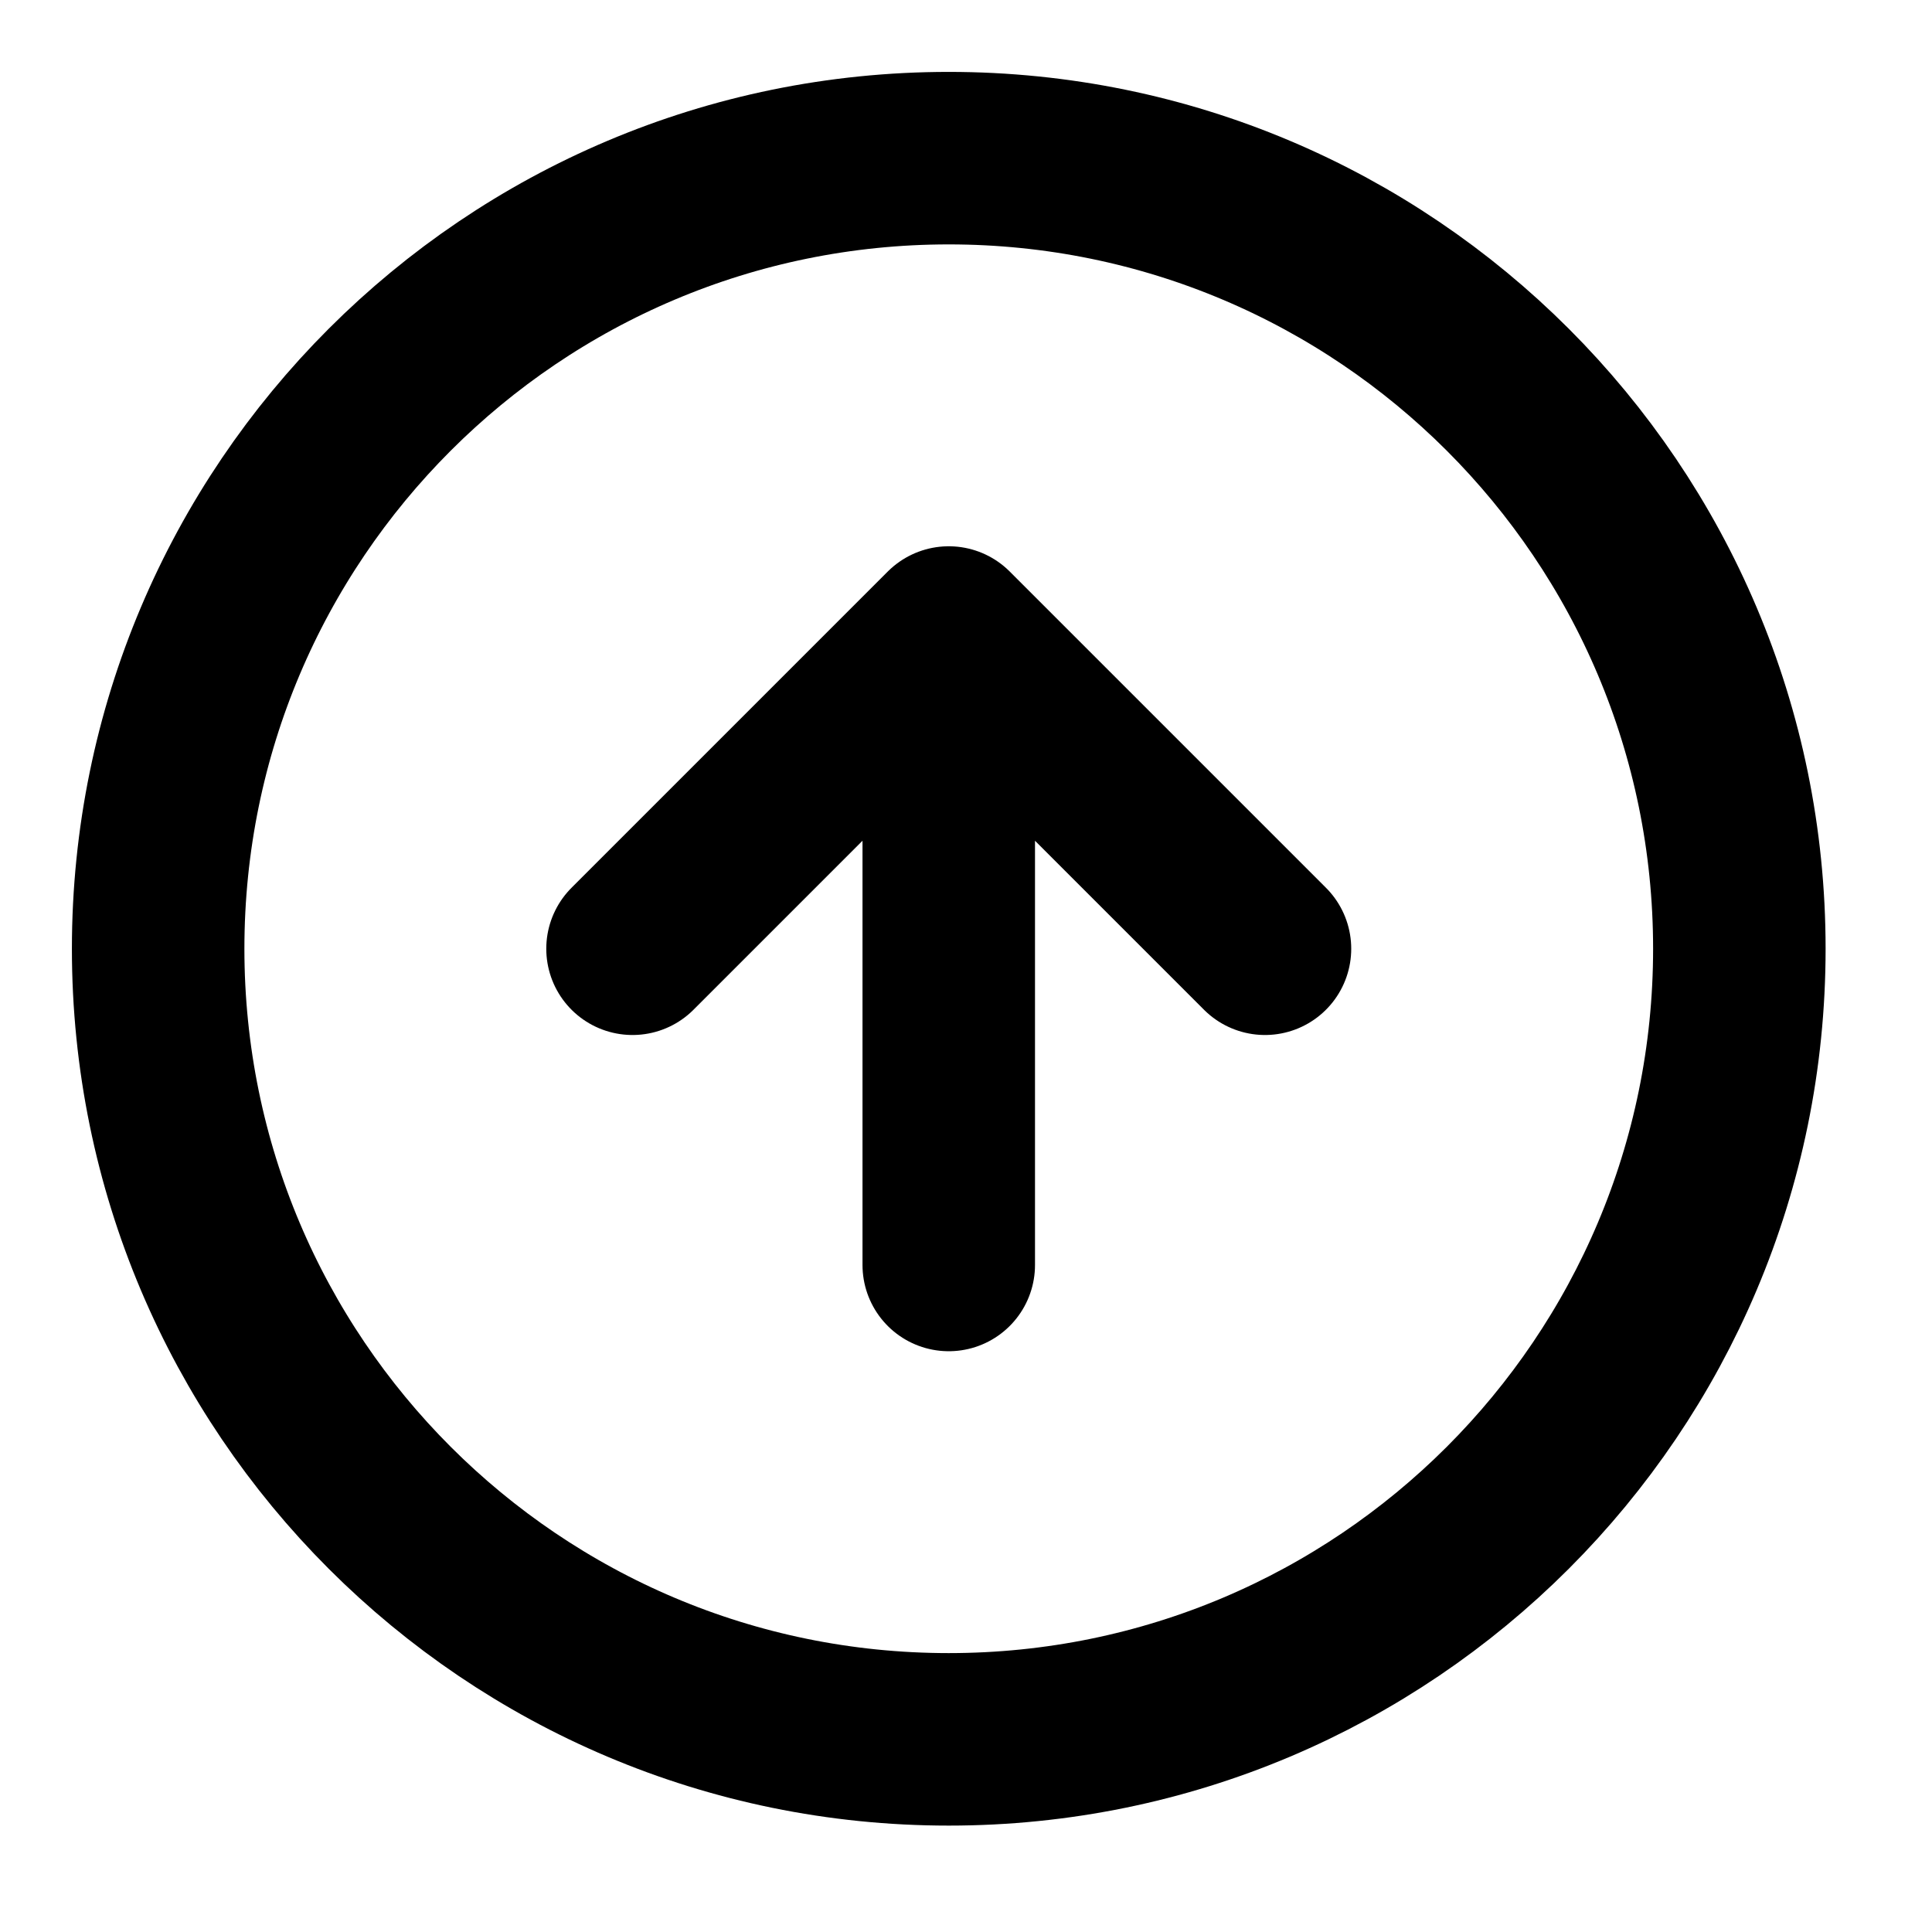 <svg width="28" height="28" viewBox="0 0 28 28" fill="none" xmlns="http://www.w3.org/2000/svg">
<path d="M18.333 13.75L13.75 9.167M13.75 9.167L9.167 13.75M13.75 9.167L13.75 18.333M25.208 13.75C25.208 20.078 20.078 25.208 13.75 25.208C7.422 25.208 2.292 20.078 2.292 13.75C2.292 7.422 7.422 2.292 13.75 2.292C20.078 2.292 25.208 7.422 25.208 13.75Z" stroke="black" stroke-width="2.5" stroke-linecap="round" stroke-linejoin="round"/>
</svg>
